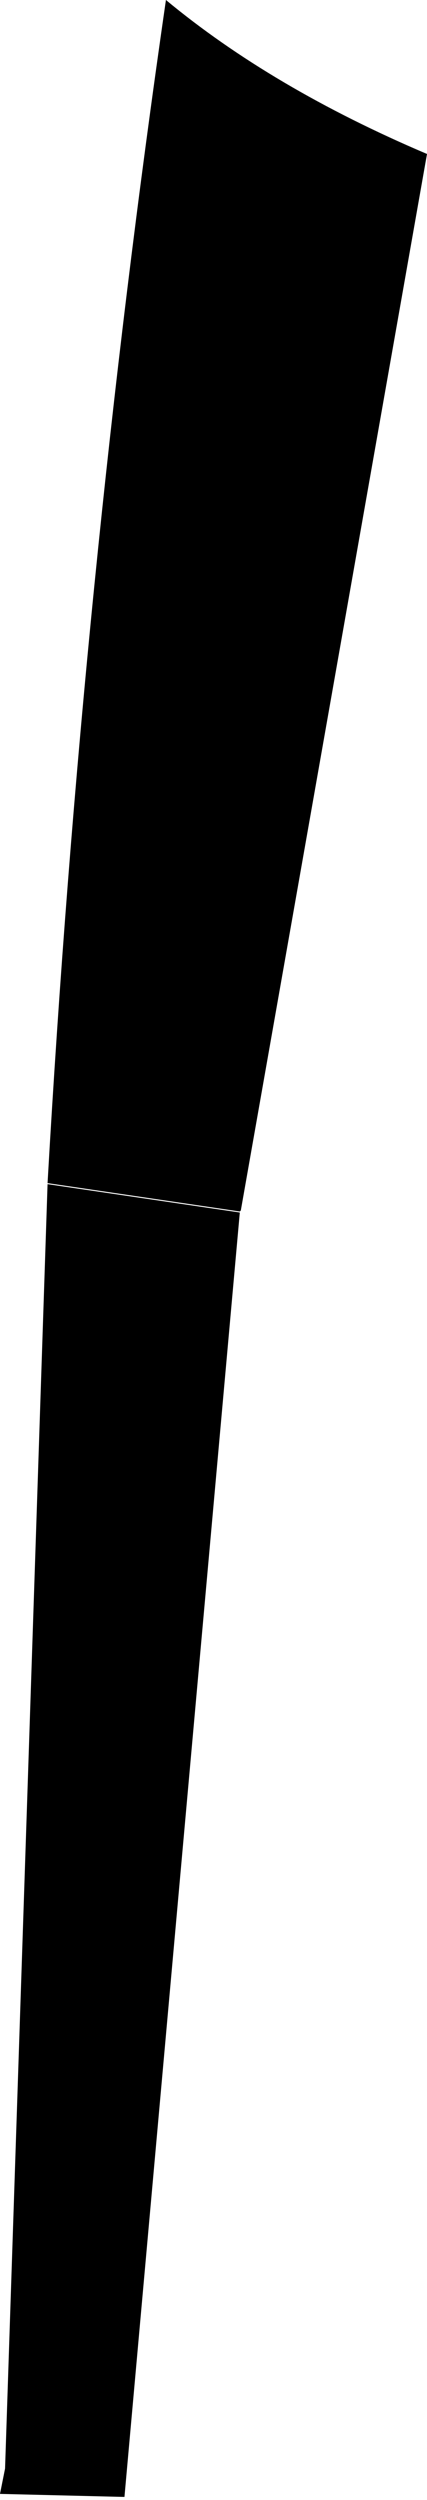 <?xml version="1.0" encoding="UTF-8" standalone="no"?>
<svg xmlns:xlink="http://www.w3.org/1999/xlink" height="123.4px" width="21.1px" xmlns="http://www.w3.org/2000/svg">
  <g transform="matrix(1.0, 0.0, 0.0, 1.0, -350.85, -373.25)">
    <path d="M359.05 373.25 Q364.3 377.6 371.95 380.85 L362.75 433.0 362.7 433.05 353.2 431.65 Q354.9 401.85 359.05 373.25 M362.7 433.1 L357.0 496.5 350.85 496.35 351.1 495.1 353.2 431.7 362.7 433.1" fill="#000000" fill-rule="evenodd" stroke="none"/>
  </g>
</svg>
